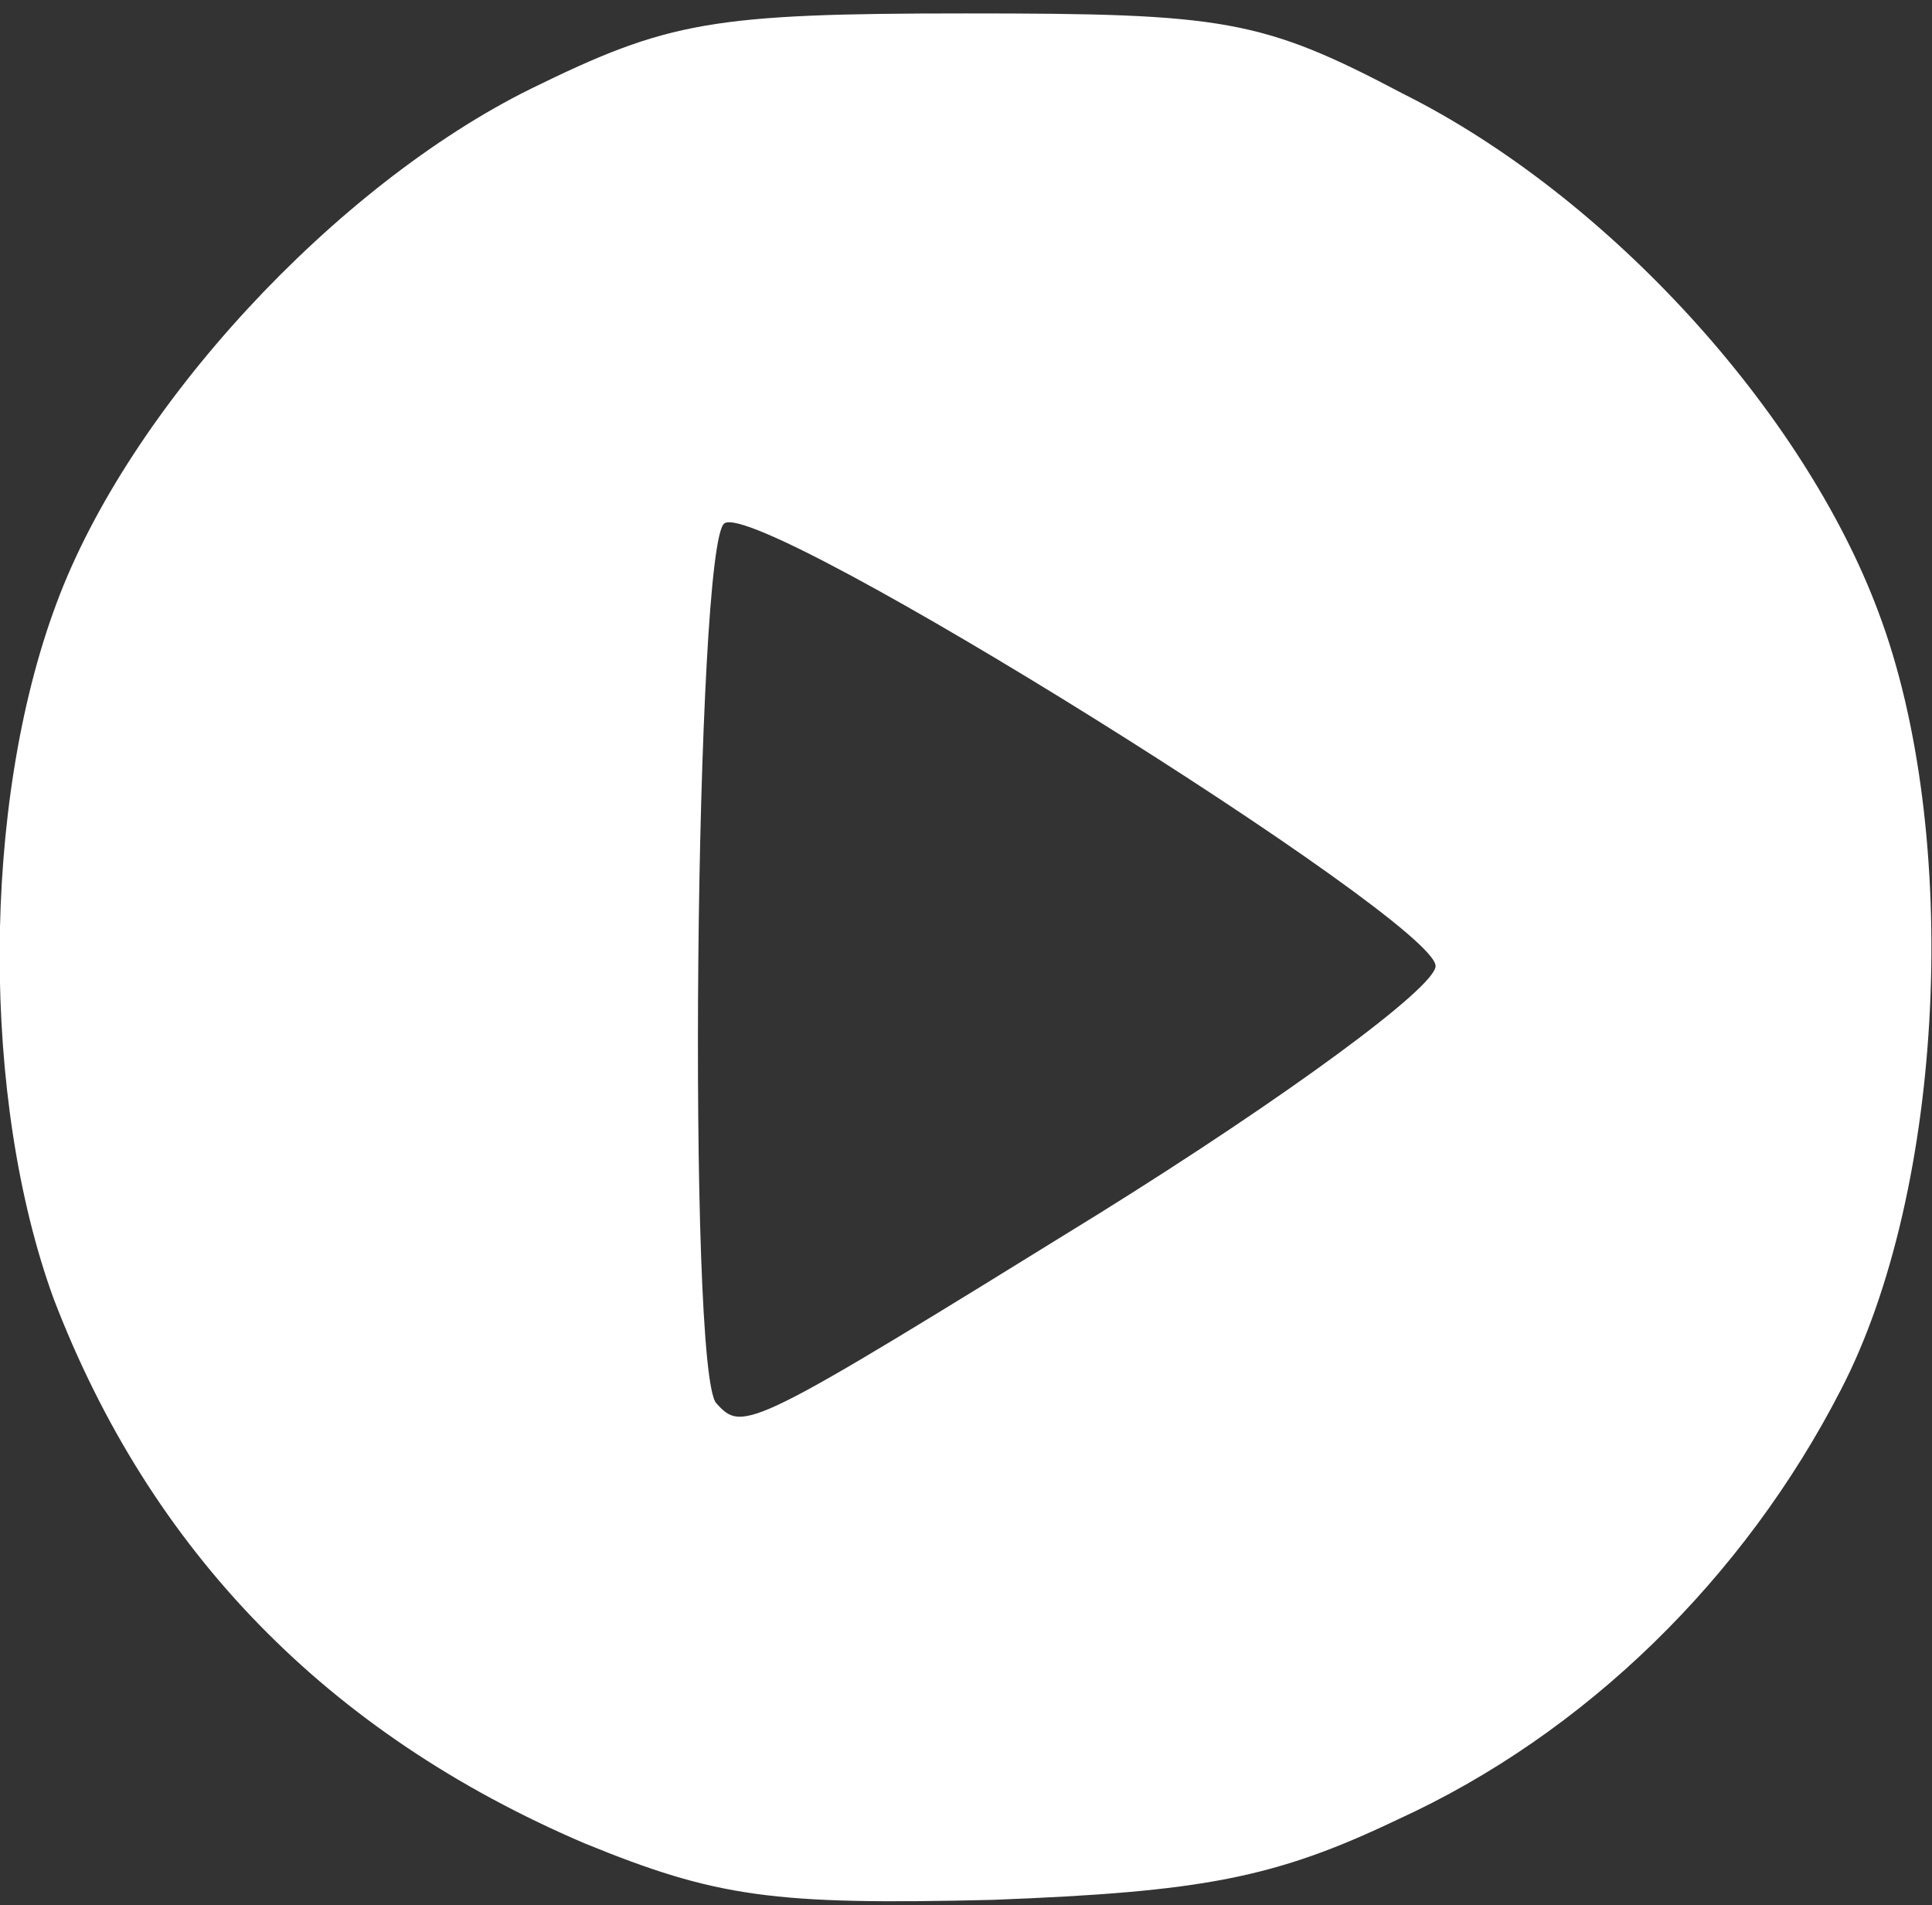 <!DOCTYPE svg PUBLIC "-//W3C//DTD SVG 20010904//EN" "http://www.w3.org/TR/2001/REC-SVG-20010904/DTD/svg10.dtd">
<svg version="1.0" xmlns="http://www.w3.org/2000/svg" width="72px" height="71px" viewBox="0 0 720 710" preserveAspectRatio="xMidYMid meet">
<rect x="0" y="0" width="720" height="710" fill="#333333" stroke="none"/>
<g id="layer101" fill="#ffffff" stroke="none">
 <path d="M218 687 c-96 -41 -162 -109 -198 -203 -27 -74 -27 -184 1 -259 27 -73 104 -156 177 -192 51 -25 67 -28 162 -28 96 0 110 2 163 30 76 38 149 118 177 193 31 82 25 215 -14 290 -36 70 -95 128 -165 160 -46 22 -73 27 -151 30 -82 2 -103 -1 -152 -21z m192 -235 c69 -43 125 -84 125 -92 0 -17 -251 -174 -265 -165 -11 7 -14 317 -3 328 10 11 12 10 143 -71z"/>
 </g>

</svg>